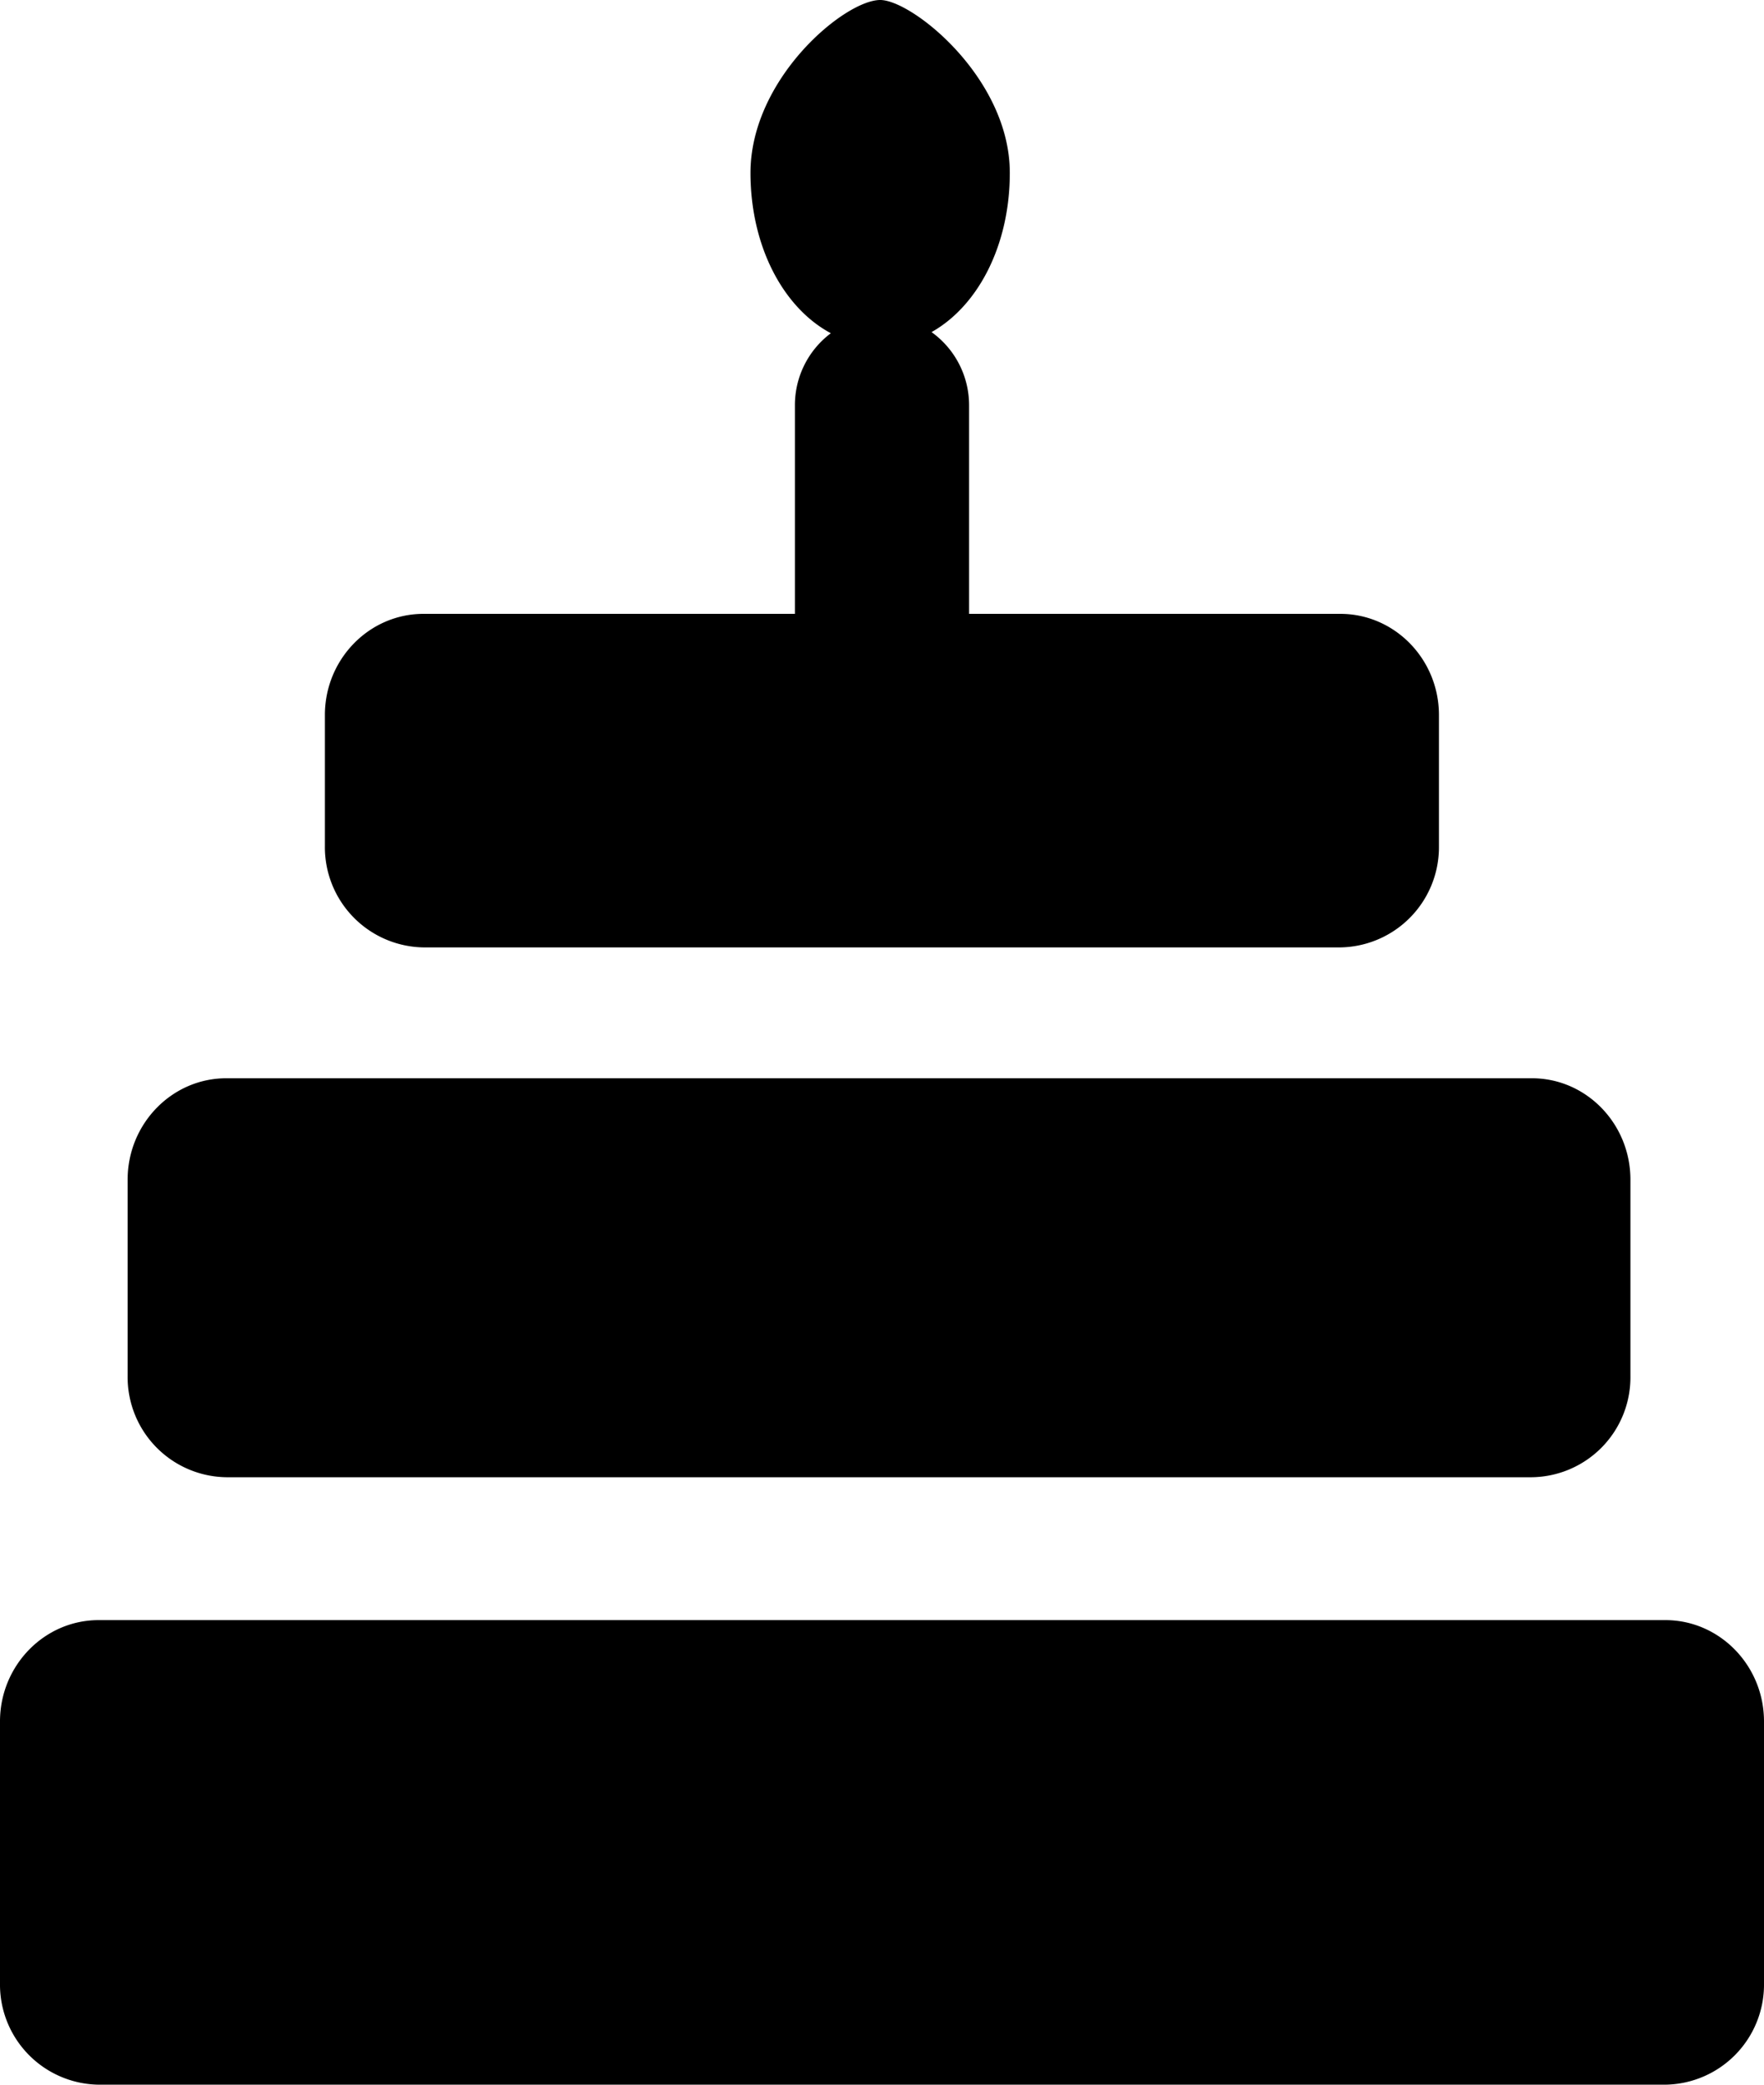 <svg xmlns="http://www.w3.org/2000/svg" preserveAspectRatio="xMidYMid" viewBox="0 0 11 13"><defs><style>.cls-1{fill:#000;fill-rule:evenodd}</style></defs><path d="M10.385 13H.615A.624.624 0 0 1 0 12.369v-1.634c0-.348.276-.632.615-.632h9.77c.339 0 .615.284.615.632v1.634a.624.624 0 0 1-.615.631zm-.832-3.788H1.411a.624.624 0 0 1-.615-.631V7.356c0-.348.276-.632.615-.632h8.142c.339 0 .614.284.614.632v1.225a.623.623 0 0 1-.614.631zM8.358 5.908H2.641a.625.625 0 0 1-.615-.632v-.817c0-.348.276-.631.615-.631h2.316v-1.3a.56.56 0 0 1 .224-.45c-.296-.158-.501-.541-.501-1C4.68.49 5.267 0 5.489 0c.198 0 .808.485.808 1.078 0 .452-.198.83-.488.993a.561.561 0 0 1 .234.457v1.3h2.315c.339 0 .615.283.615.631v.817a.625.625 0 0 1-.615.632z" class="cls-1"/></svg>